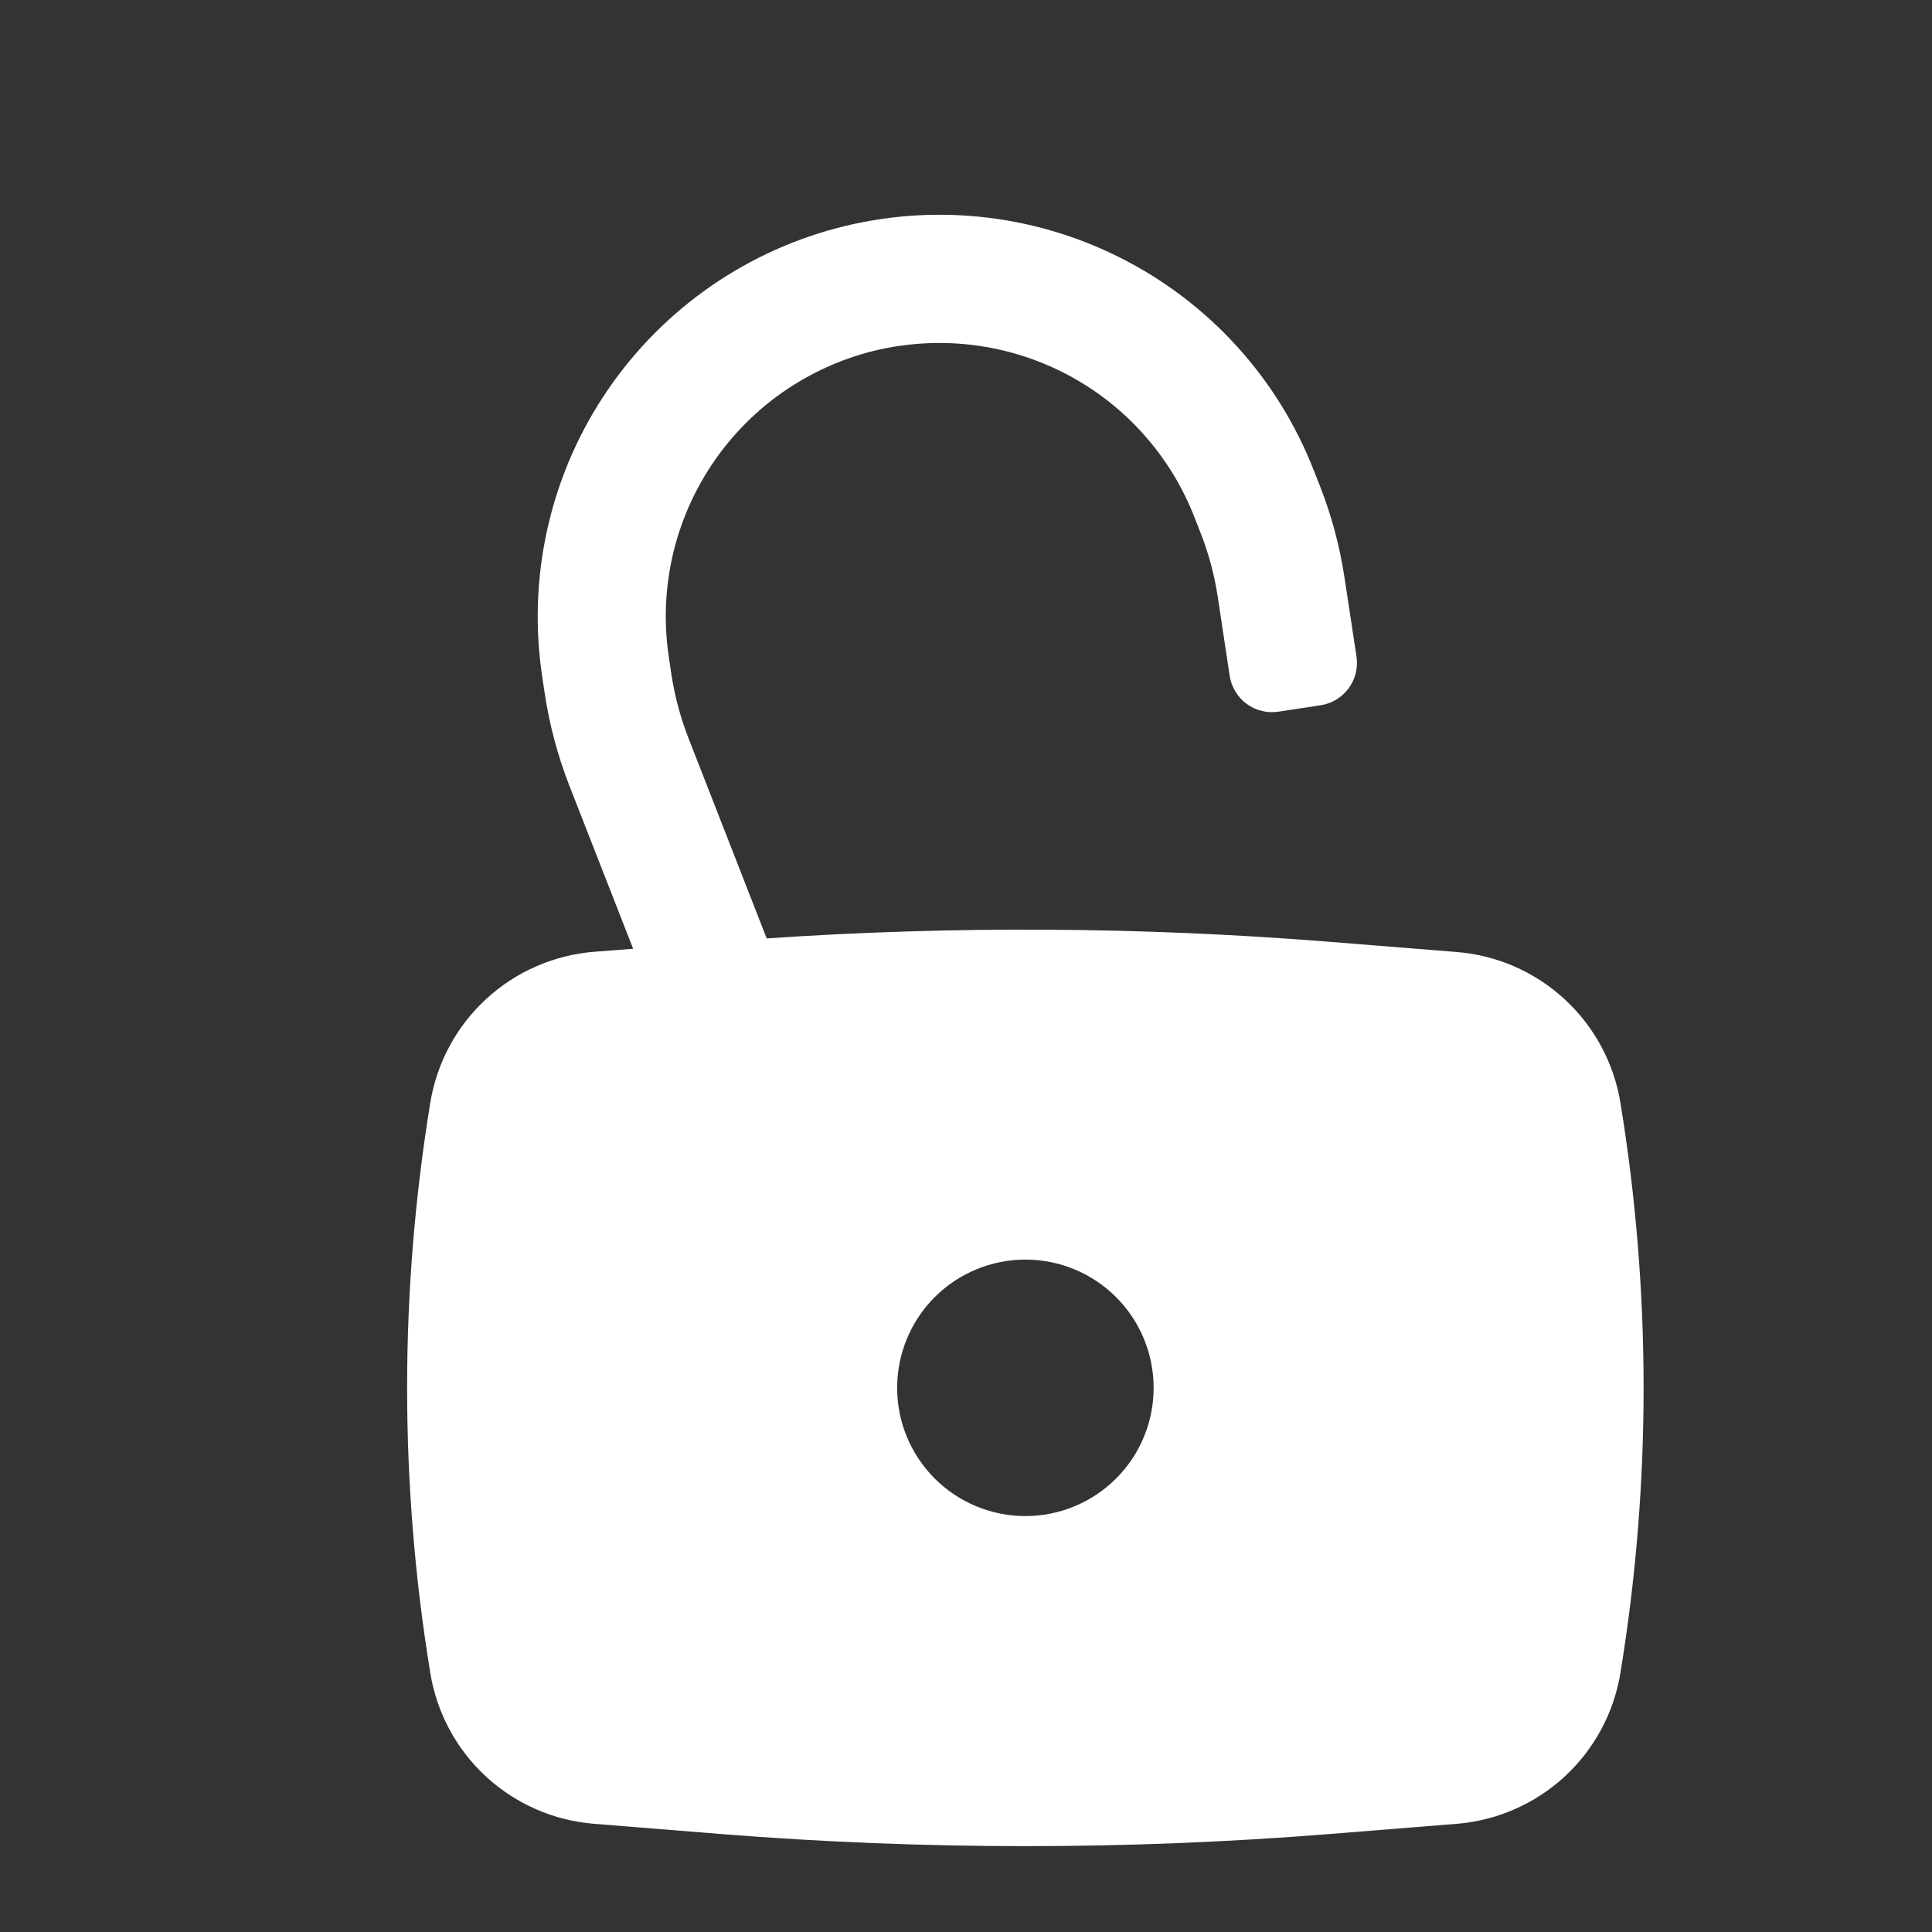 <svg width="25" height="25" viewBox="0 0 25 25" fill="none" xmlns="http://www.w3.org/2000/svg">
<rect x="0" y="0" width="25" height="25" fill="#333333" stroke="none"/>
<path fill-rule="evenodd" clip-rule="evenodd" d="M11.646 4.474C11.184 4.541 10.74 4.699 10.339 4.939C9.938 5.178 9.589 5.495 9.311 5.87C9.033 6.245 8.832 6.672 8.719 7.125C8.607 7.578 8.585 8.049 8.656 8.511L8.689 8.735C8.733 9.015 8.806 9.289 8.909 9.552L9.921 12.143C12.343 11.978 14.774 11.993 17.194 12.186L18.849 12.319C19.369 12.36 19.861 12.575 20.245 12.929C20.629 13.282 20.883 13.754 20.968 14.269C21.368 16.713 21.368 19.205 20.968 21.648C20.884 22.164 20.629 22.636 20.245 22.99C19.861 23.343 19.37 23.558 18.849 23.6L17.194 23.733C14.581 23.941 11.955 23.941 9.341 23.733L7.686 23.6C7.166 23.558 6.674 23.343 6.29 22.99C5.906 22.636 5.652 22.164 5.568 21.648C5.168 19.205 5.168 16.713 5.568 14.269C5.652 13.754 5.906 13.281 6.291 12.927C6.675 12.573 7.167 12.358 7.688 12.316L8.193 12.277L7.363 10.155C7.217 9.778 7.112 9.386 7.051 8.987L7.017 8.761C6.825 7.496 7.105 6.204 7.805 5.134C8.506 4.063 9.576 3.287 10.812 2.956C12.048 2.625 13.362 2.761 14.504 3.339C15.646 3.916 16.535 4.894 17 6.086L17.084 6.299C17.231 6.675 17.336 7.068 17.397 7.469L17.553 8.495C17.564 8.567 17.56 8.64 17.543 8.711C17.526 8.782 17.494 8.848 17.451 8.907C17.408 8.965 17.354 9.015 17.292 9.052C17.23 9.09 17.161 9.115 17.089 9.126L16.543 9.209C16.471 9.22 16.397 9.217 16.327 9.199C16.256 9.182 16.19 9.151 16.131 9.108C16.073 9.065 16.023 9.011 15.986 8.948C15.948 8.886 15.923 8.817 15.912 8.745L15.757 7.719C15.714 7.439 15.641 7.165 15.538 6.902L15.455 6.69C15.164 5.945 14.629 5.32 13.938 4.918C13.246 4.516 12.439 4.36 11.647 4.475M13.269 16.299C12.829 16.299 12.407 16.474 12.095 16.785C11.784 17.096 11.609 17.519 11.609 17.959C11.609 18.399 11.784 18.821 12.095 19.132C12.407 19.443 12.829 19.618 13.269 19.618C13.709 19.618 14.131 19.443 14.442 19.132C14.754 18.821 14.928 18.399 14.928 17.959C14.928 17.519 14.754 17.096 14.442 16.785C14.131 16.474 13.709 16.299 13.269 16.299Z" fill="white"/>
</svg>
